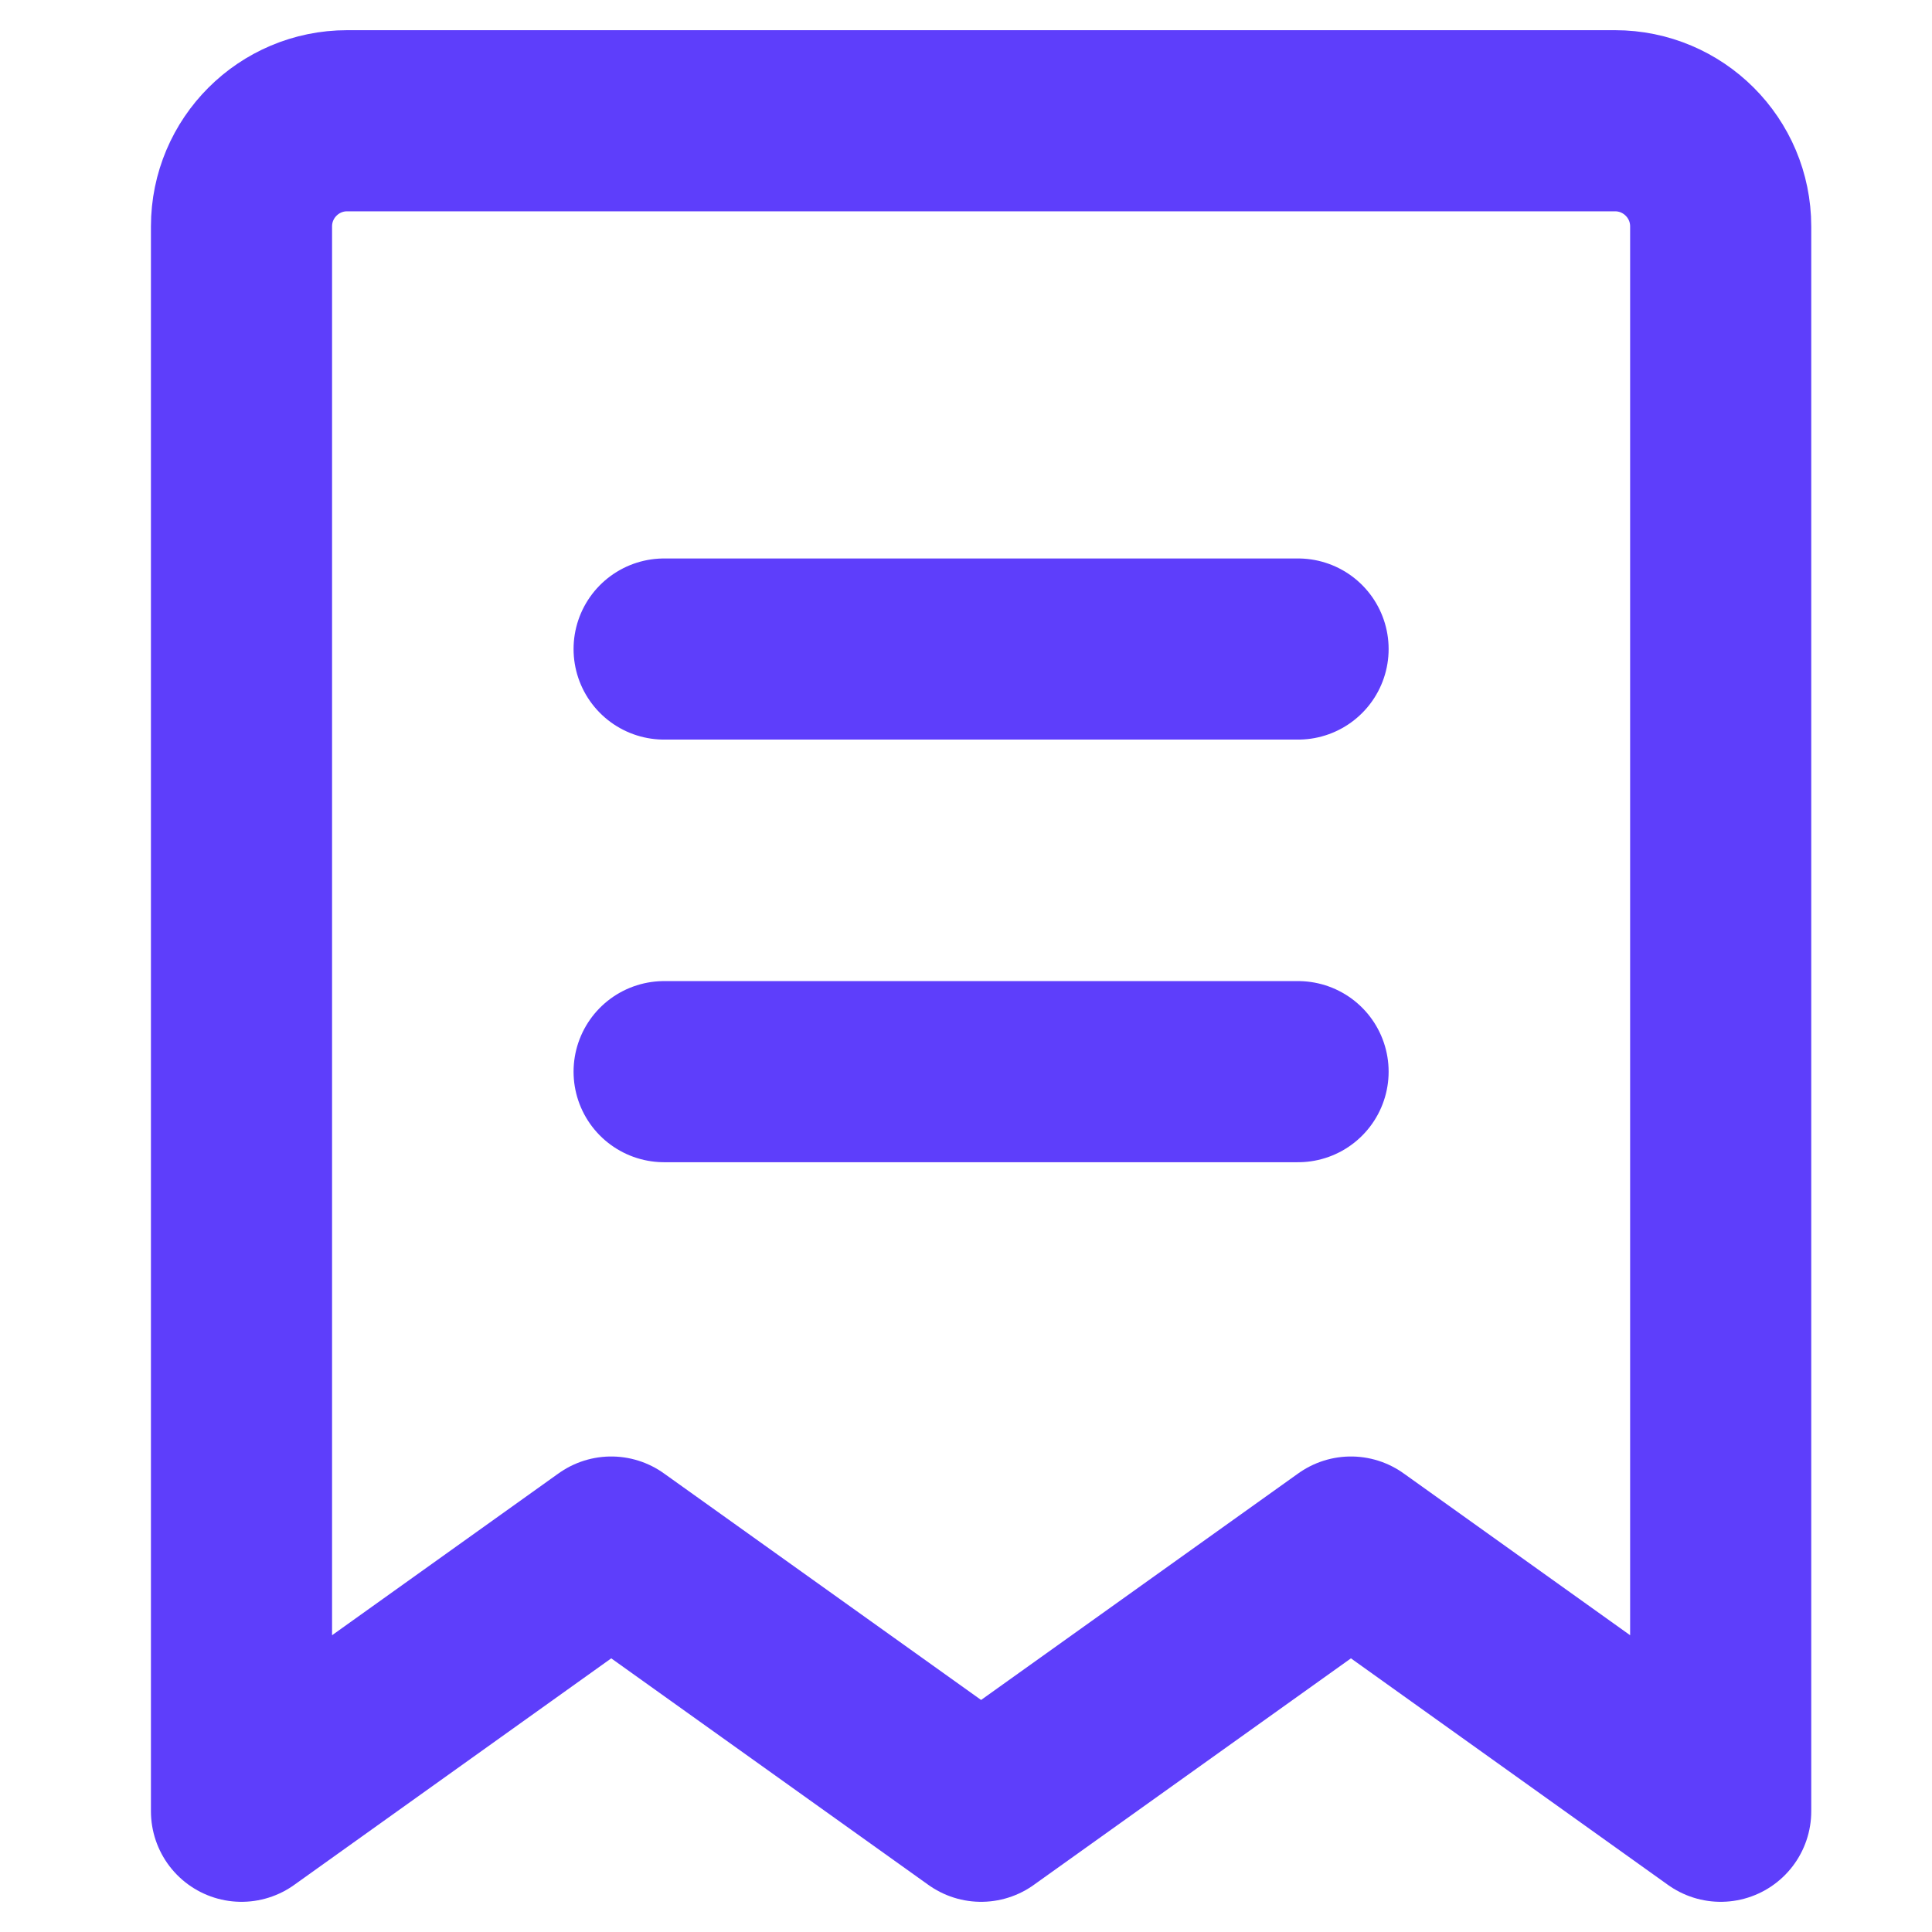<?xml version="1.0" encoding="UTF-8"?>
<svg width="16px" height="16px" viewBox="0 0 16 16" version="1.1" xmlns="http://www.w3.org/2000/svg" xmlns:xlink="http://www.w3.org/1999/xlink">
    <title>doc_h</title>
    <g id="V2.1.1" stroke="none" stroke-width="1" fill="none" fill-rule="evenodd" stroke-linecap="round" stroke-linejoin="round">
        <g id="知识库-创建知识库-处理并完成" transform="translate(-275, -108)" stroke="#5E3EFB" stroke-width="1.5">
            <g id="编组-5" transform="translate(275, 108)">
                <g id="doc" transform="translate(2, 1)">
                    <path d="M0,0.875 C0,0.392 0.392,0 0.875,0 L11.375,0 C11.858,0 12.25,0.392 12.25,0.875 L12.25,14 L9.188,11.812 L6.125,14 L3.062,11.812 L0,14 L0,0.875 Z" id="路径"></path>
                    <line x1="3.5" y1="4.375" x2="8.75" y2="4.375" id="路径"></line>
                    <line x1="3.5" y1="7.875" x2="8.75" y2="7.875" id="路径"></line>
                </g>
            </g>
        </g>
    </g>
</svg>